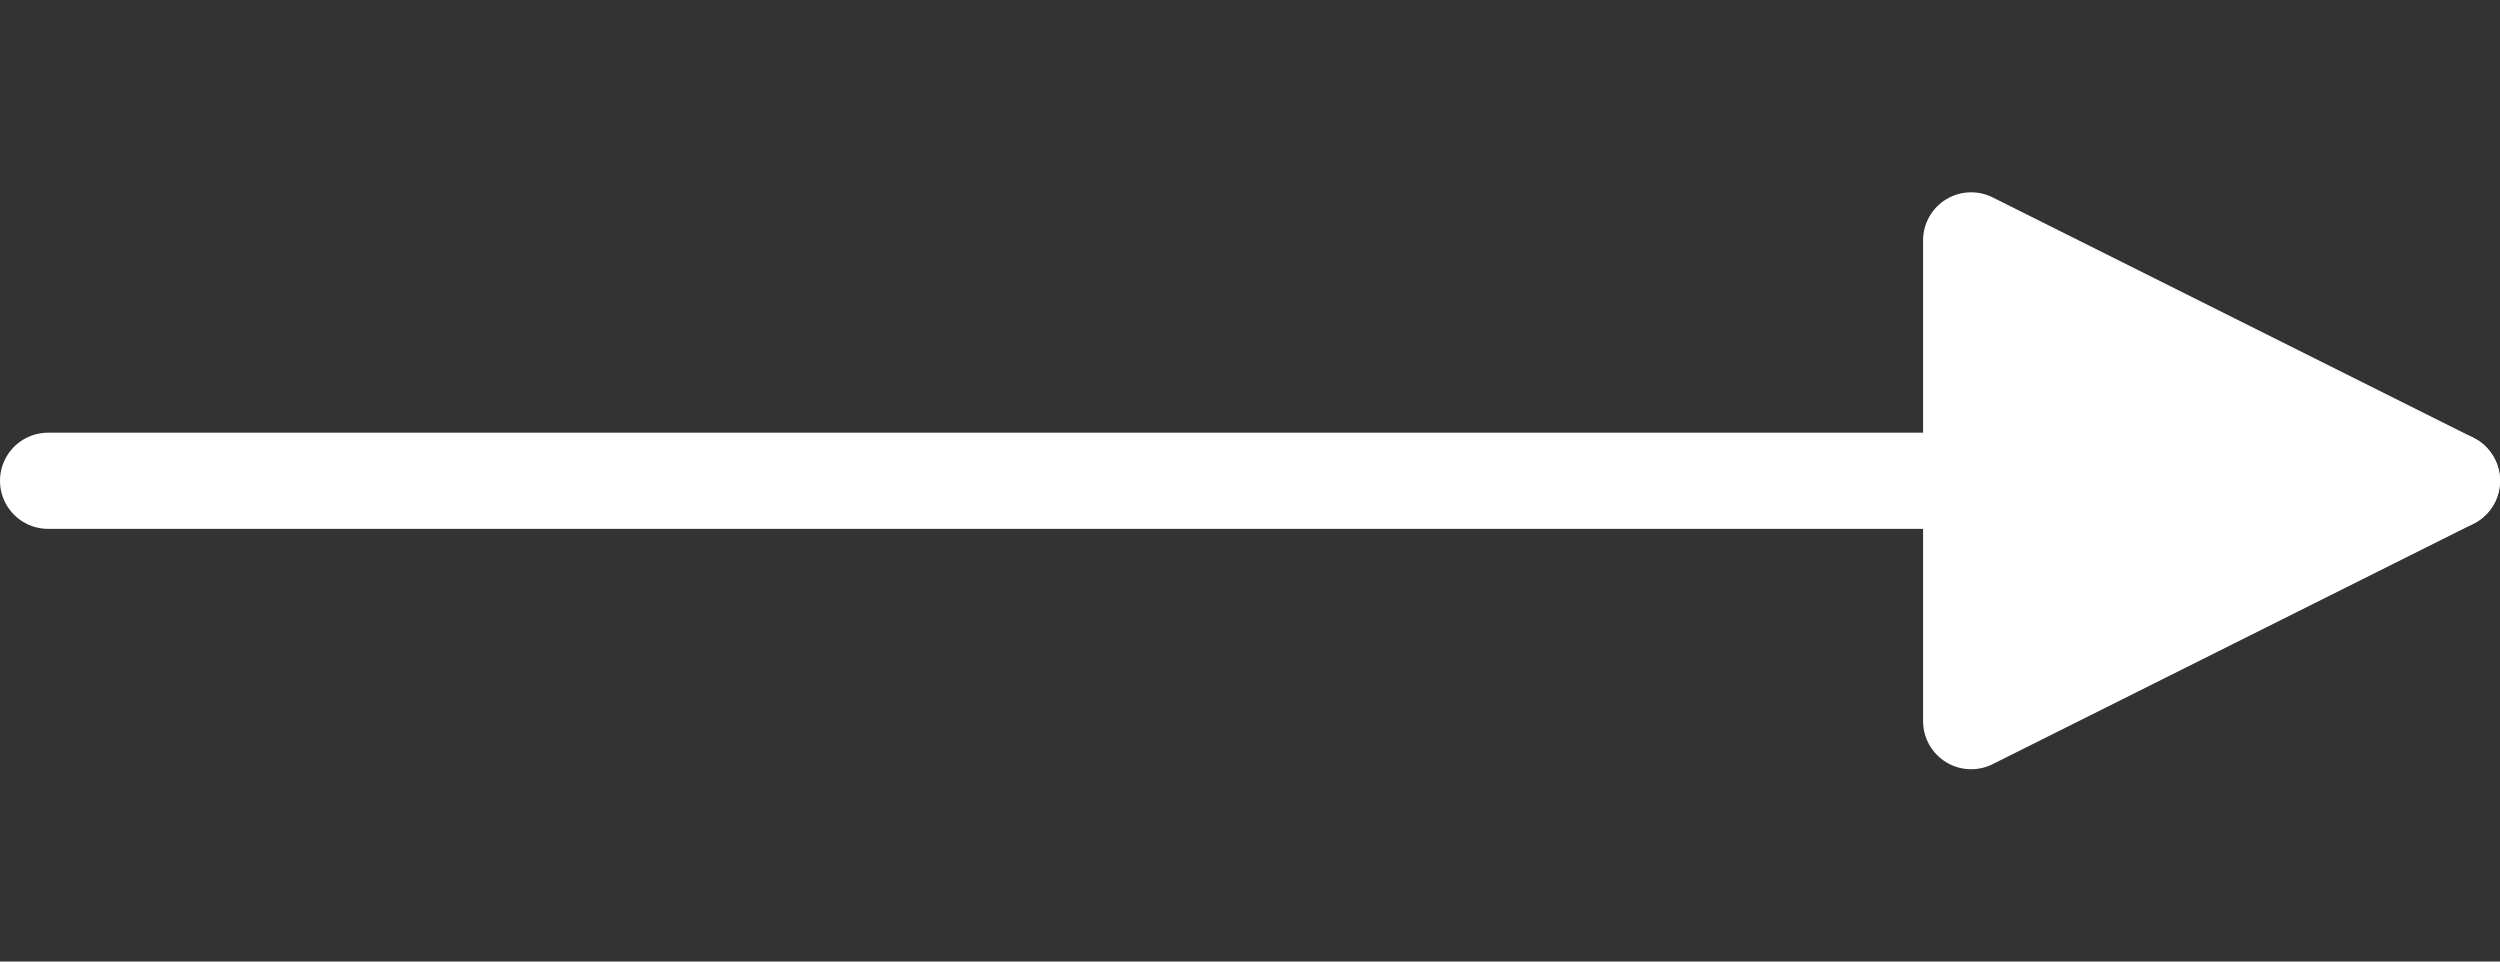 <?xml version="1.0" encoding="UTF-8" standalone="no"?>
<!DOCTYPE svg PUBLIC "-//W3C//DTD SVG 1.1//EN" "http://www.w3.org/Graphics/SVG/1.1/DTD/svg11.dtd">
<svg width="100%" height="100%" viewBox="0 0 104 40" version="1.1" xmlns="http://www.w3.org/2000/svg" xmlns:xlink="http://www.w3.org/1999/xlink" xml:space="preserve" xmlns:serif="http://www.serif.com/" style="fill-rule:evenodd;clip-rule:evenodd;stroke-linecap:round;stroke-linejoin:round;stroke-miterlimit:1.5;">
    <rect x="0" y="0" width="104" height="40" fill="#333333" stroke="none"/>
    <g transform="matrix(1,0,0,1,-1018,-80)">
        <g>
            <rect x="1020" y="80" width="100" height="40" style="fill:rgb(89,89,89);fill-opacity:0;"/>
            <g>
                <path d="M1120,100L1020,100" style="fill:white;stroke:white;stroke-width:4px;"/>
                <g transform="matrix(1,0,0,1,20,-8.52651e-14)">
                    <path d="M1100,100L1080,90L1080,110L1100,100Z" style="fill:white;stroke:white;stroke-width:4px;"/>
                </g>
            </g>
        </g>
    </g>
</svg>
